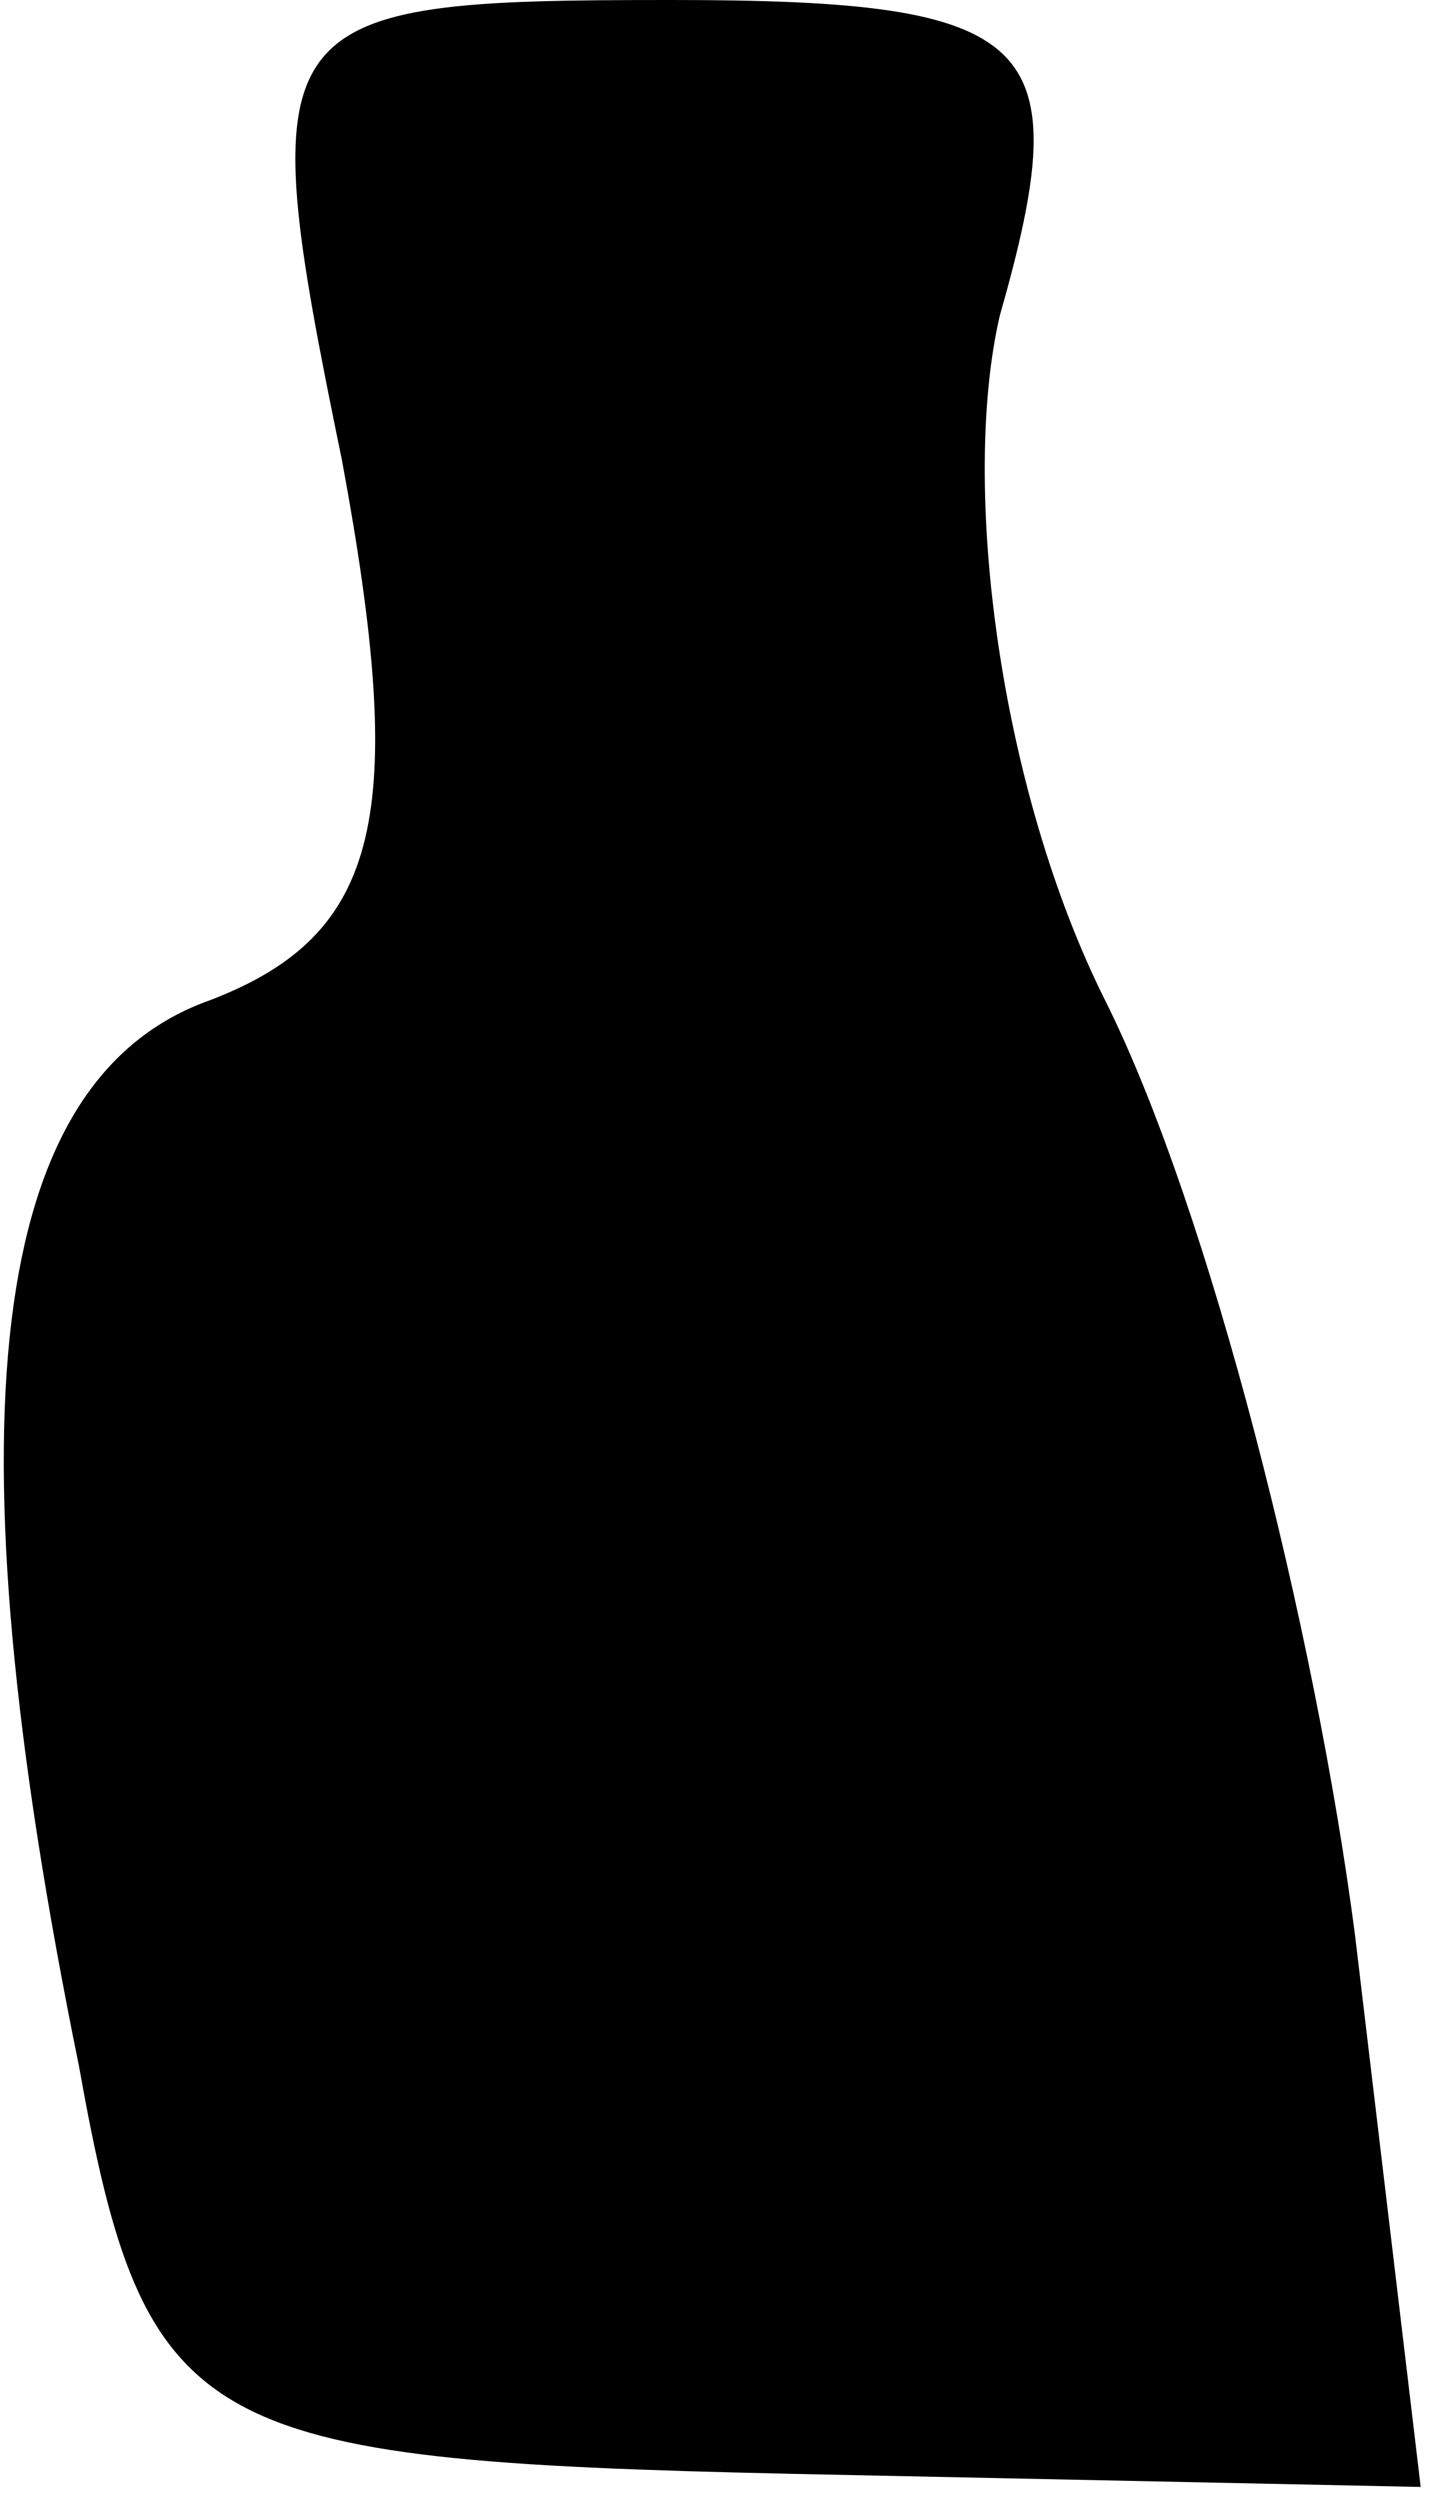 <?xml version="1.0" standalone="no"?>
<!DOCTYPE svg PUBLIC "-//W3C//DTD SVG 20010904//EN"
 "http://www.w3.org/TR/2001/REC-SVG-20010904/DTD/svg10.dtd">
<svg version="1.0" xmlns="http://www.w3.org/2000/svg"
 width="11pt" height="19pt" viewBox="0 0 11 19"
 preserveAspectRatio="xMidYMid meet">
<g transform="translate(0,19) scale(0.1,-0.1)"
fill="#000000" stroke="none">
<path fill="#000000" stroke="none" d="M26 155 c5 -27 3 -36 -10 -41 -17 -6
-20 -32 -10 -81 5 -28 9 -30 54 -31 l48 -1 -5 42 c-3 23 -11 55 -19 71 -8 16
-11 39 -8 52 6 21 3 24 -25 24 -31 0 -32 -1 -25 -35z"/>
</g>
</svg>
